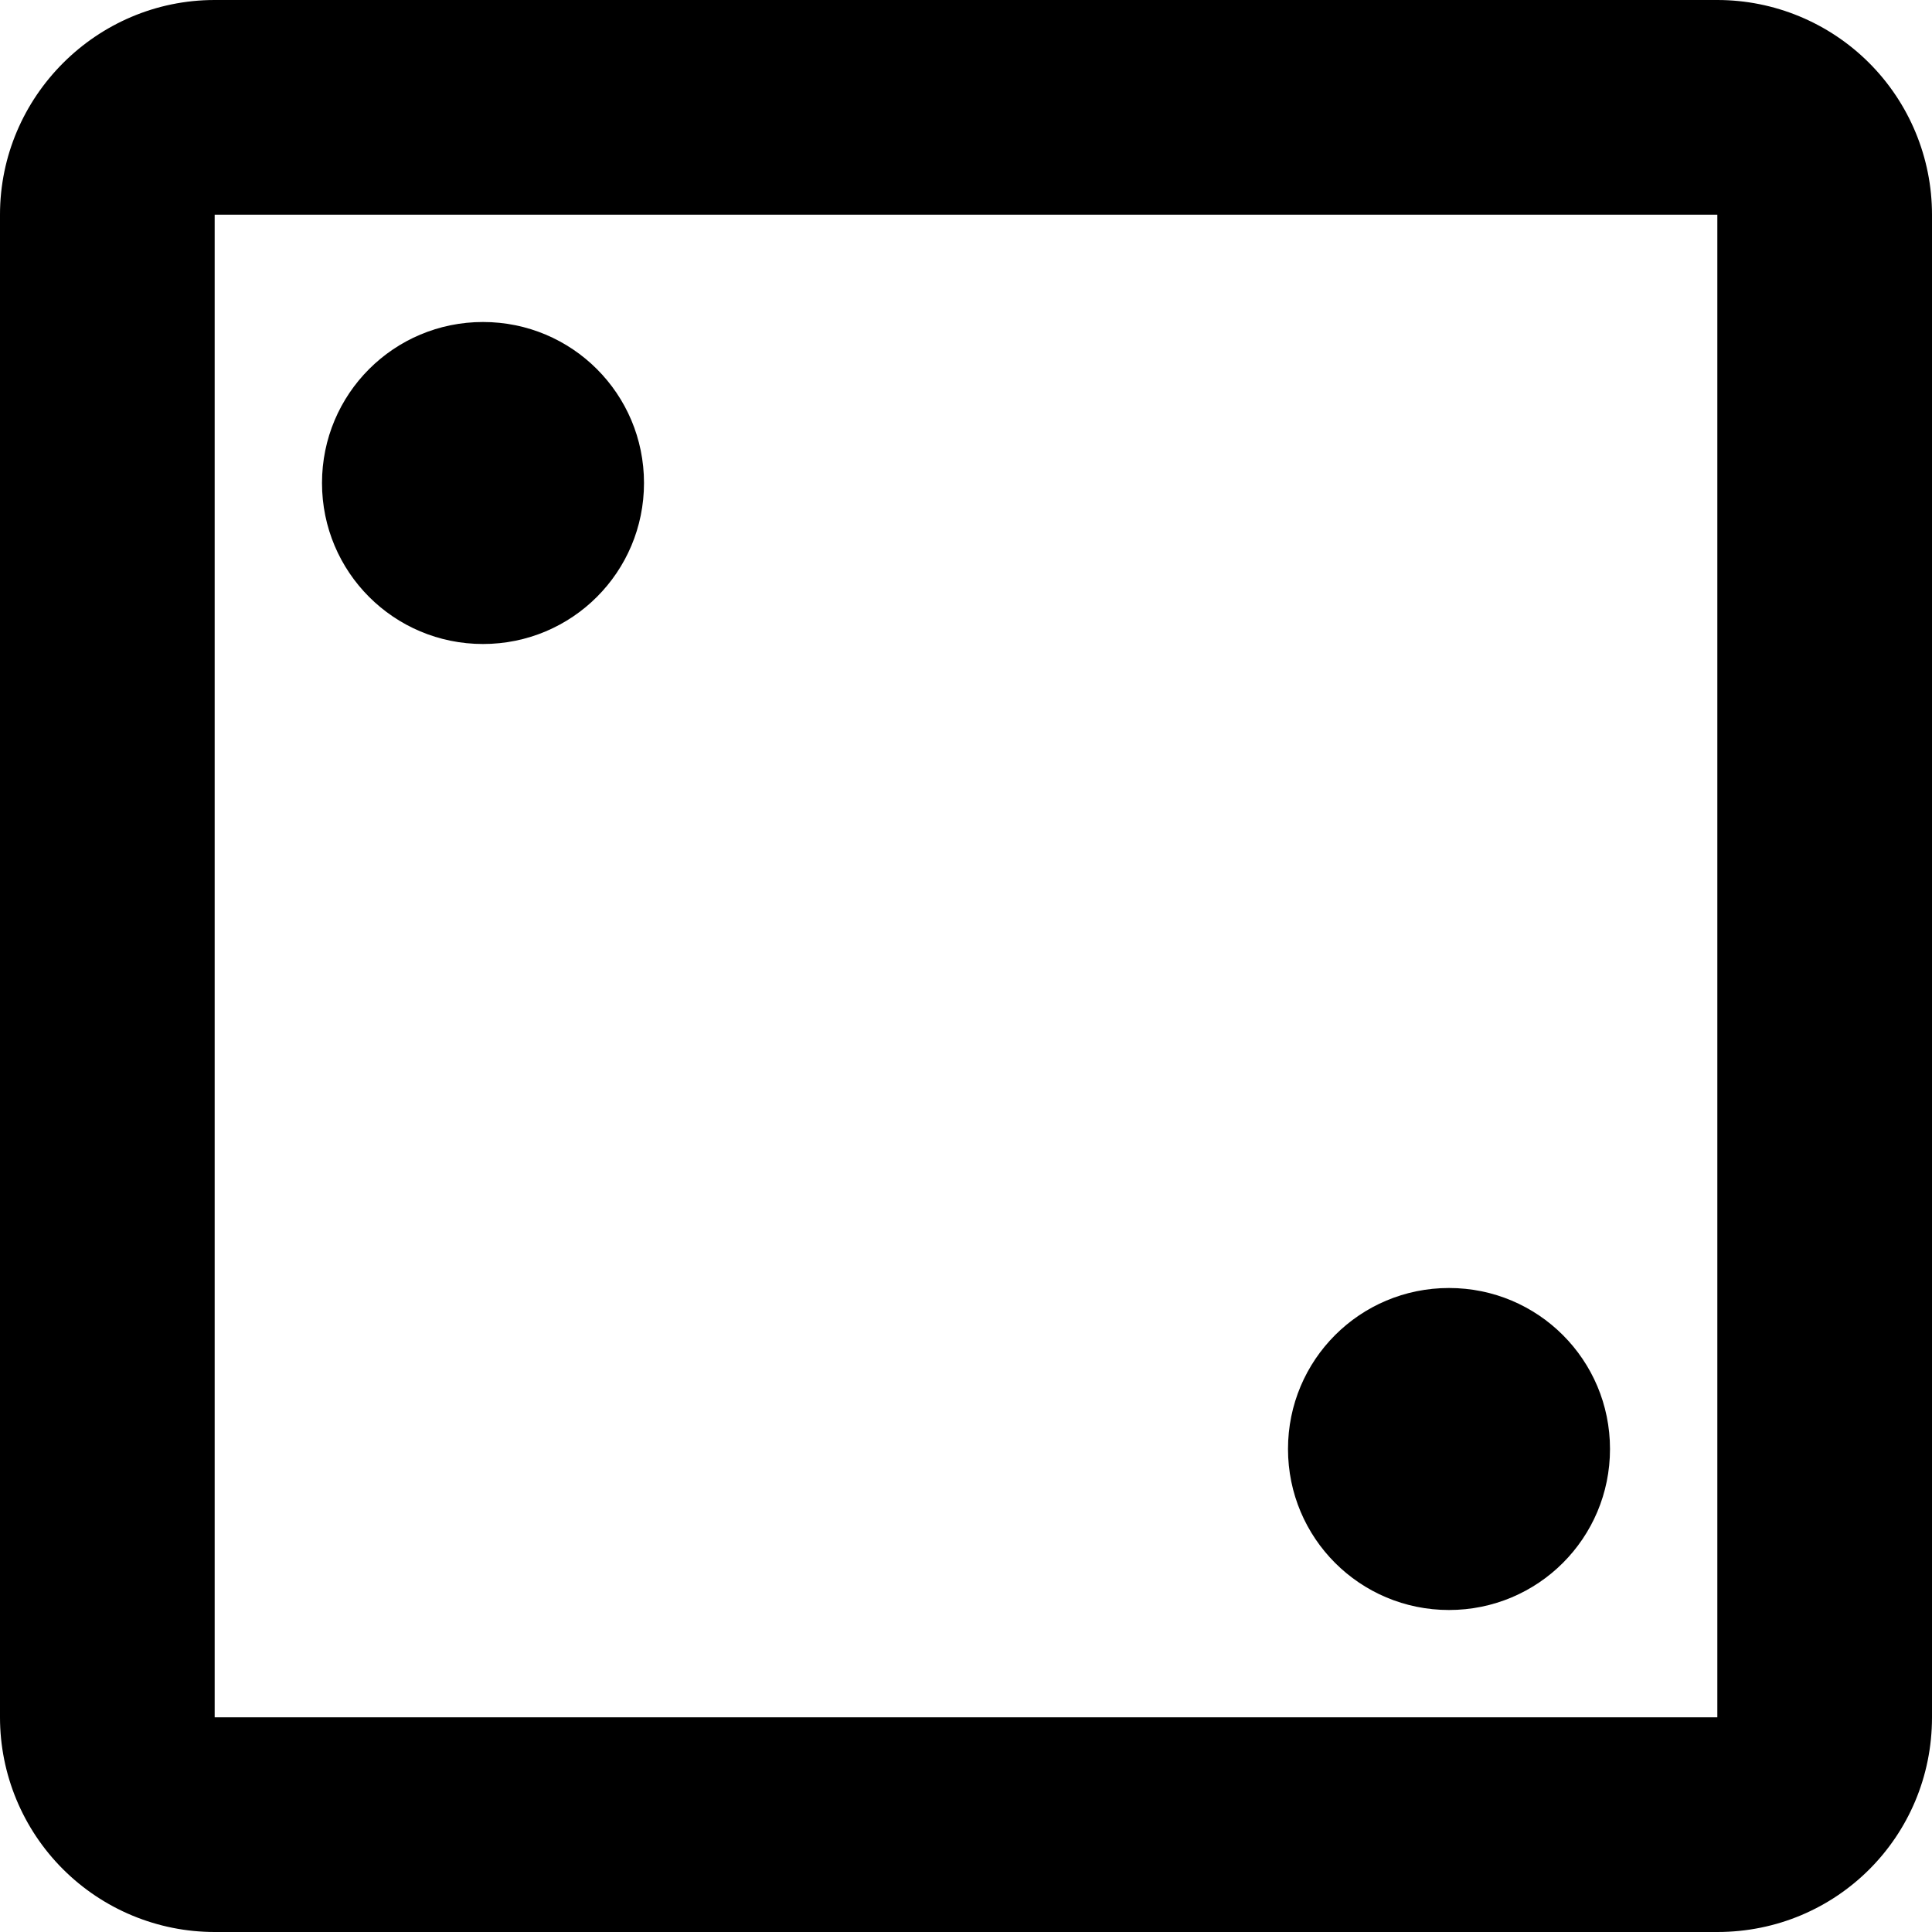 <svg width="60" height="60" viewBox="0 0 18 18" fill="none" xmlns="http://www.w3.org/2000/svg">
<path d="M16 2V16H2V2H16ZM16 0H2C0.9 0 0 0.9 0 2V16C0 16.53 0.211 17.039 0.586 17.414C0.961 17.789 1.47 18 2 18H16C17.11 18 18 17.11 18 16V2C18 1.47 17.789 0.961 17.414 0.586C17.039 0.211 16.53 0 16 0ZM4.5 3C3.67 3 3 3.67 3 4.5C3 5.33 3.67 6 4.5 6C5.33 6 6 5.33 6 4.5C6 3.67 5.33 3 4.5 3ZM13.5 12C12.67 12 12 12.67 12 13.5C12 14.33 12.67 15 13.5 15C14.33 15 15 14.33 15 13.5C15 12.67 14.33 12 13.5 12Z" fill="black"/>
</svg>
